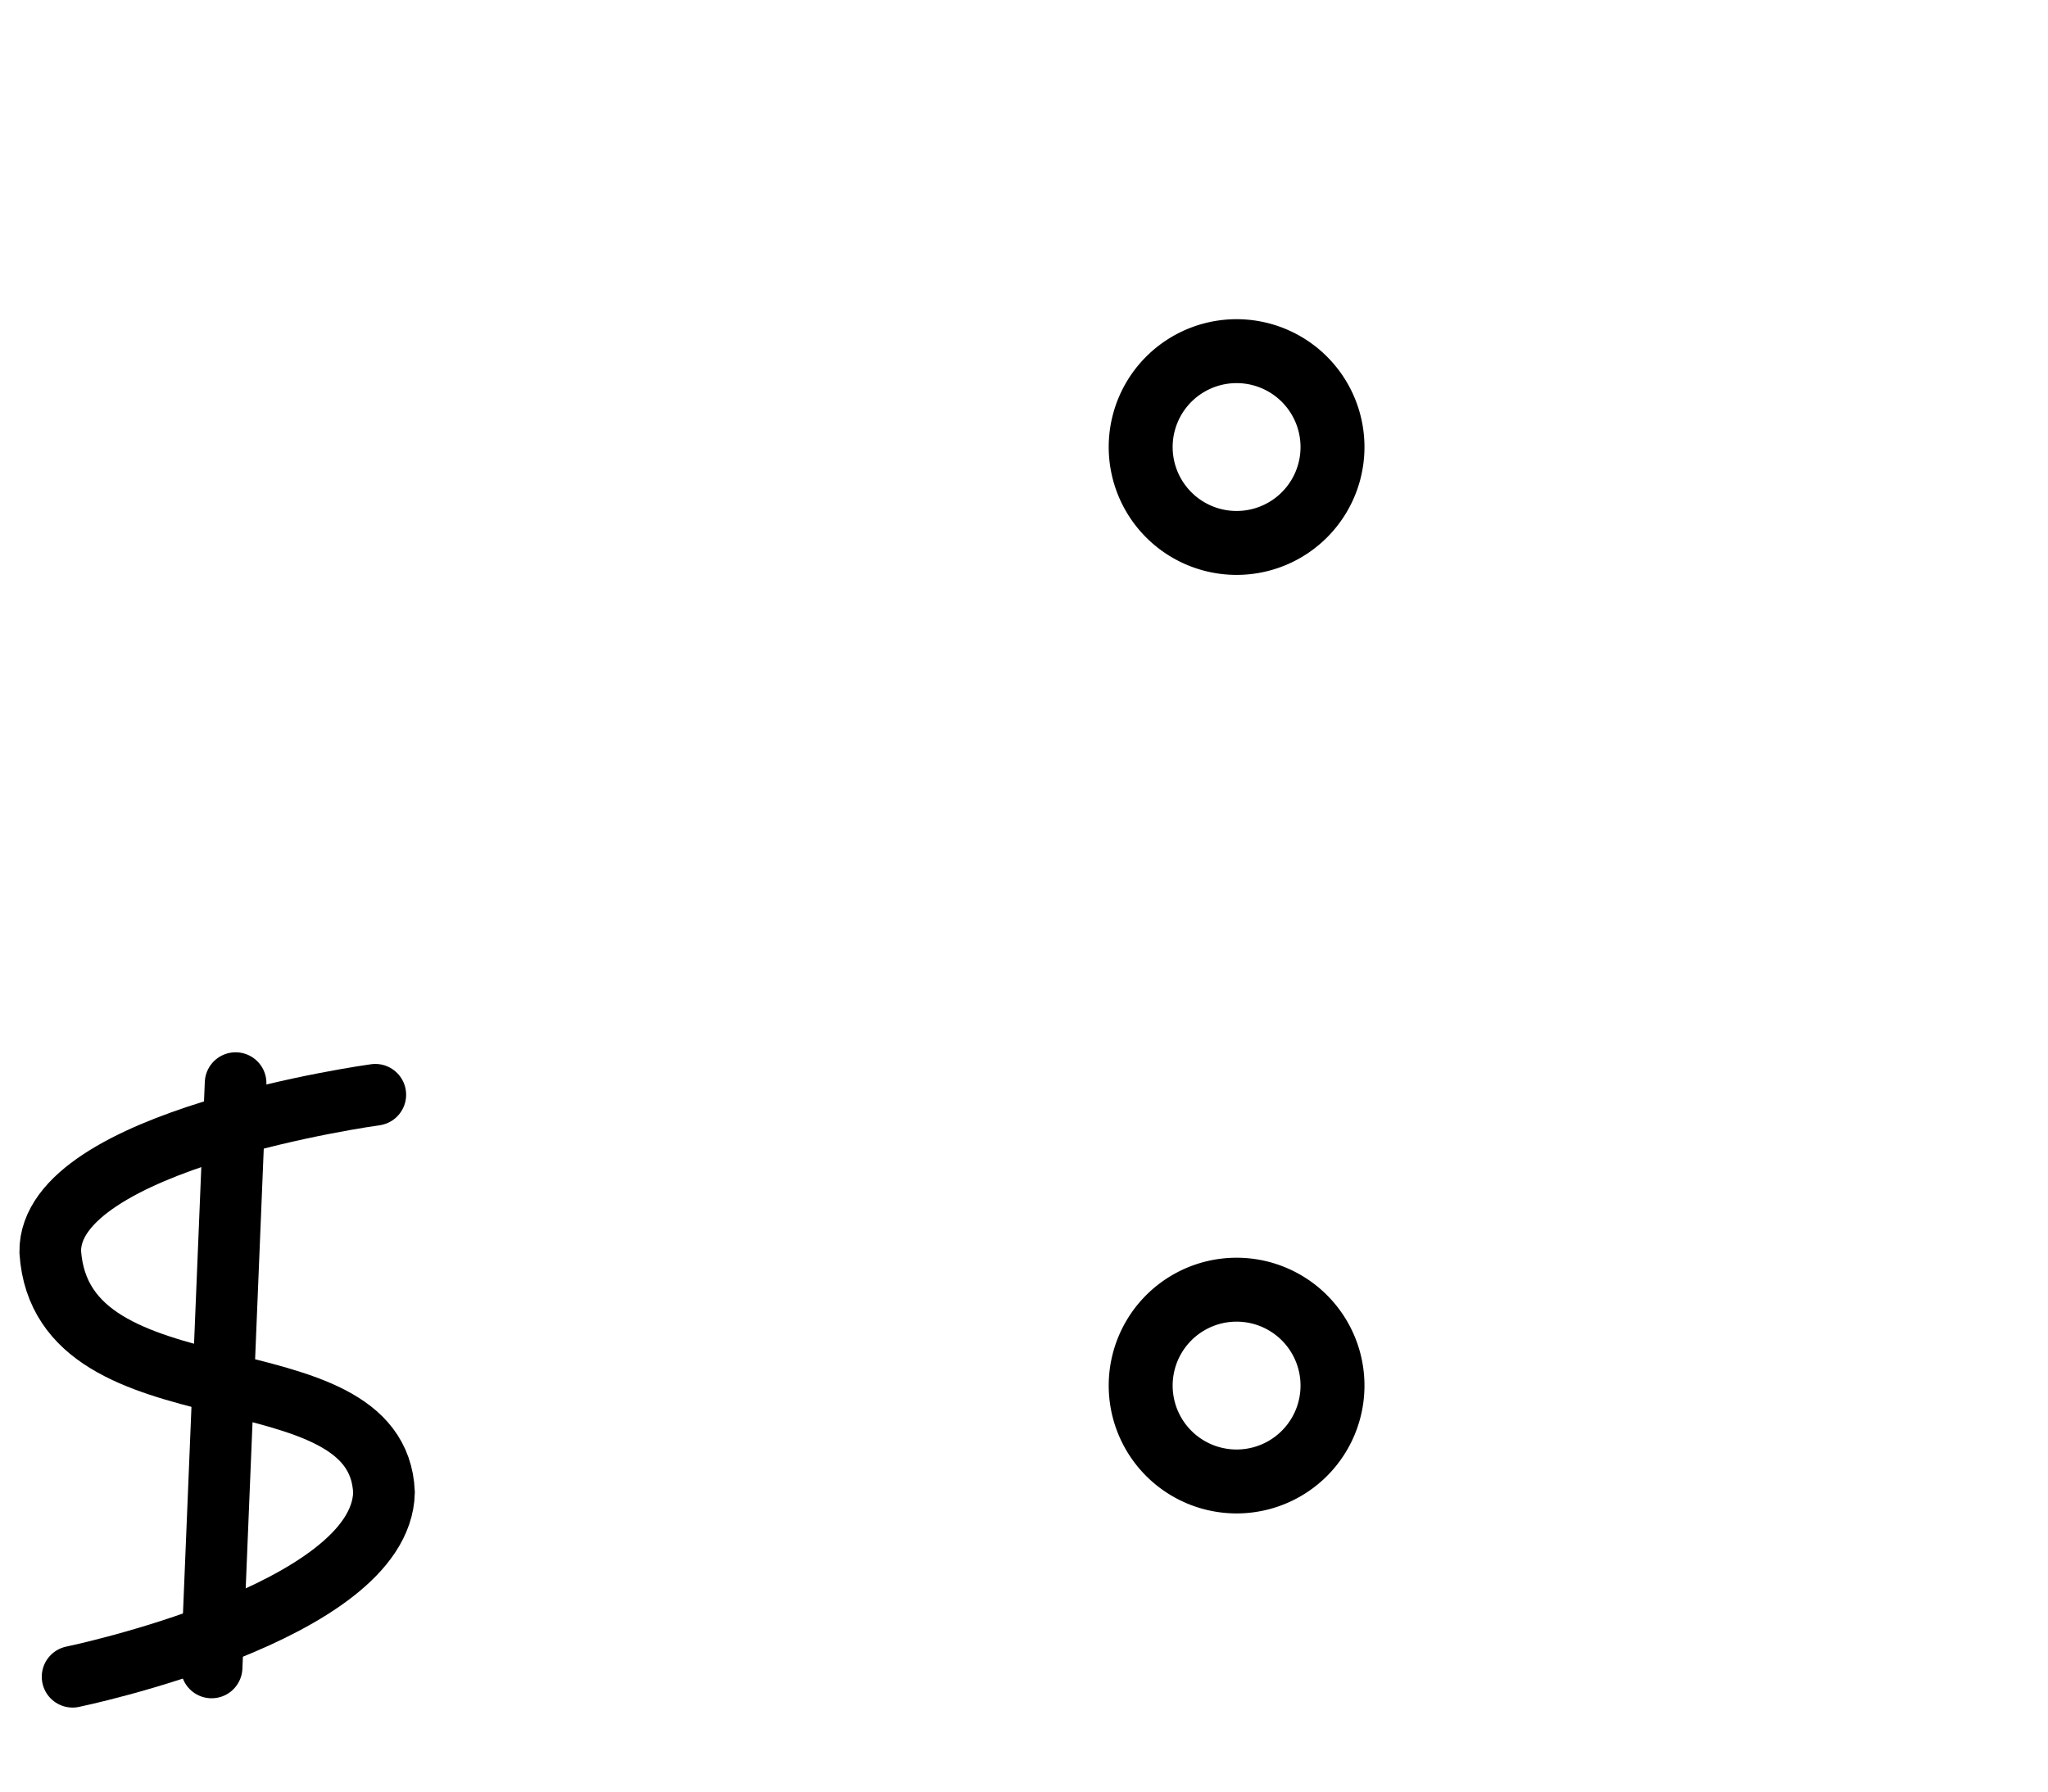 <?xml version="1.0" encoding="UTF-8" standalone="no"?>
<!-- Created with Inkscape (http://www.inkscape.org/) -->

<svg
   xmlns:svg="http://www.w3.org/2000/svg"
   xmlns="http://www.w3.org/2000/svg"
   version="1.1"
   width="17.008"
   height="14.882"
   id="svg2">
  <defs
     id="defs4" />
  <g
     transform="translate(0,-1037.48)"
     id="layer1">
    <path
       d="m 13,13.933 a 1.5,1.5 0 1 1 -3,0 1.5,1.5 0 1 1 3,0 z"
       transform="matrix(0.531,0,0,0.531,4.163,1041.591)"
       id="path2818"
       style="fill:none;stroke:#000000;stroke-width:1;stroke-miterlimit:4;stroke-opacity:1;stroke-dasharray:none" />
    <g
       transform="matrix(0.722,0,0,0.722,92.699,318.015)"
       id="g4020"
       style="display:inline">
      <path
         d="m -125.958,1015.673 0.276,-6.723"
         id="path4016"
         style="fill:none;stroke:#000000;stroke-width:0.709;stroke-linecap:round;stroke-linejoin:miter;stroke-miterlimit:4;stroke-opacity:1;stroke-dasharray:none" />
      <path
         d="m -124.075,1009.084 c 0,0 -3.756,0.514 -3.739,1.808 0.132,1.994 3.769,1.078 3.839,2.768 -0.033,1.387 -3.582,2.12 -3.582,2.12"
         id="path4018"
         style="fill:none;stroke:#000000;stroke-width:0.709;stroke-linecap:round;stroke-linejoin:miter;stroke-miterlimit:4;stroke-opacity:1;stroke-dasharray:none" />
    </g>
    <path
       d="m 13,13.933 a 1.5,1.5 0 1 1 -3,0 1.5,1.5 0 1 1 3,0 z"
       transform="matrix(0.531,0,0,0.531,4.163,1033.795)"
       id="path2818-4"
       style="fill:none;stroke:#000000;stroke-width:1;stroke-miterlimit:4;stroke-opacity:1;stroke-dasharray:none" />
  </g>
</svg>
